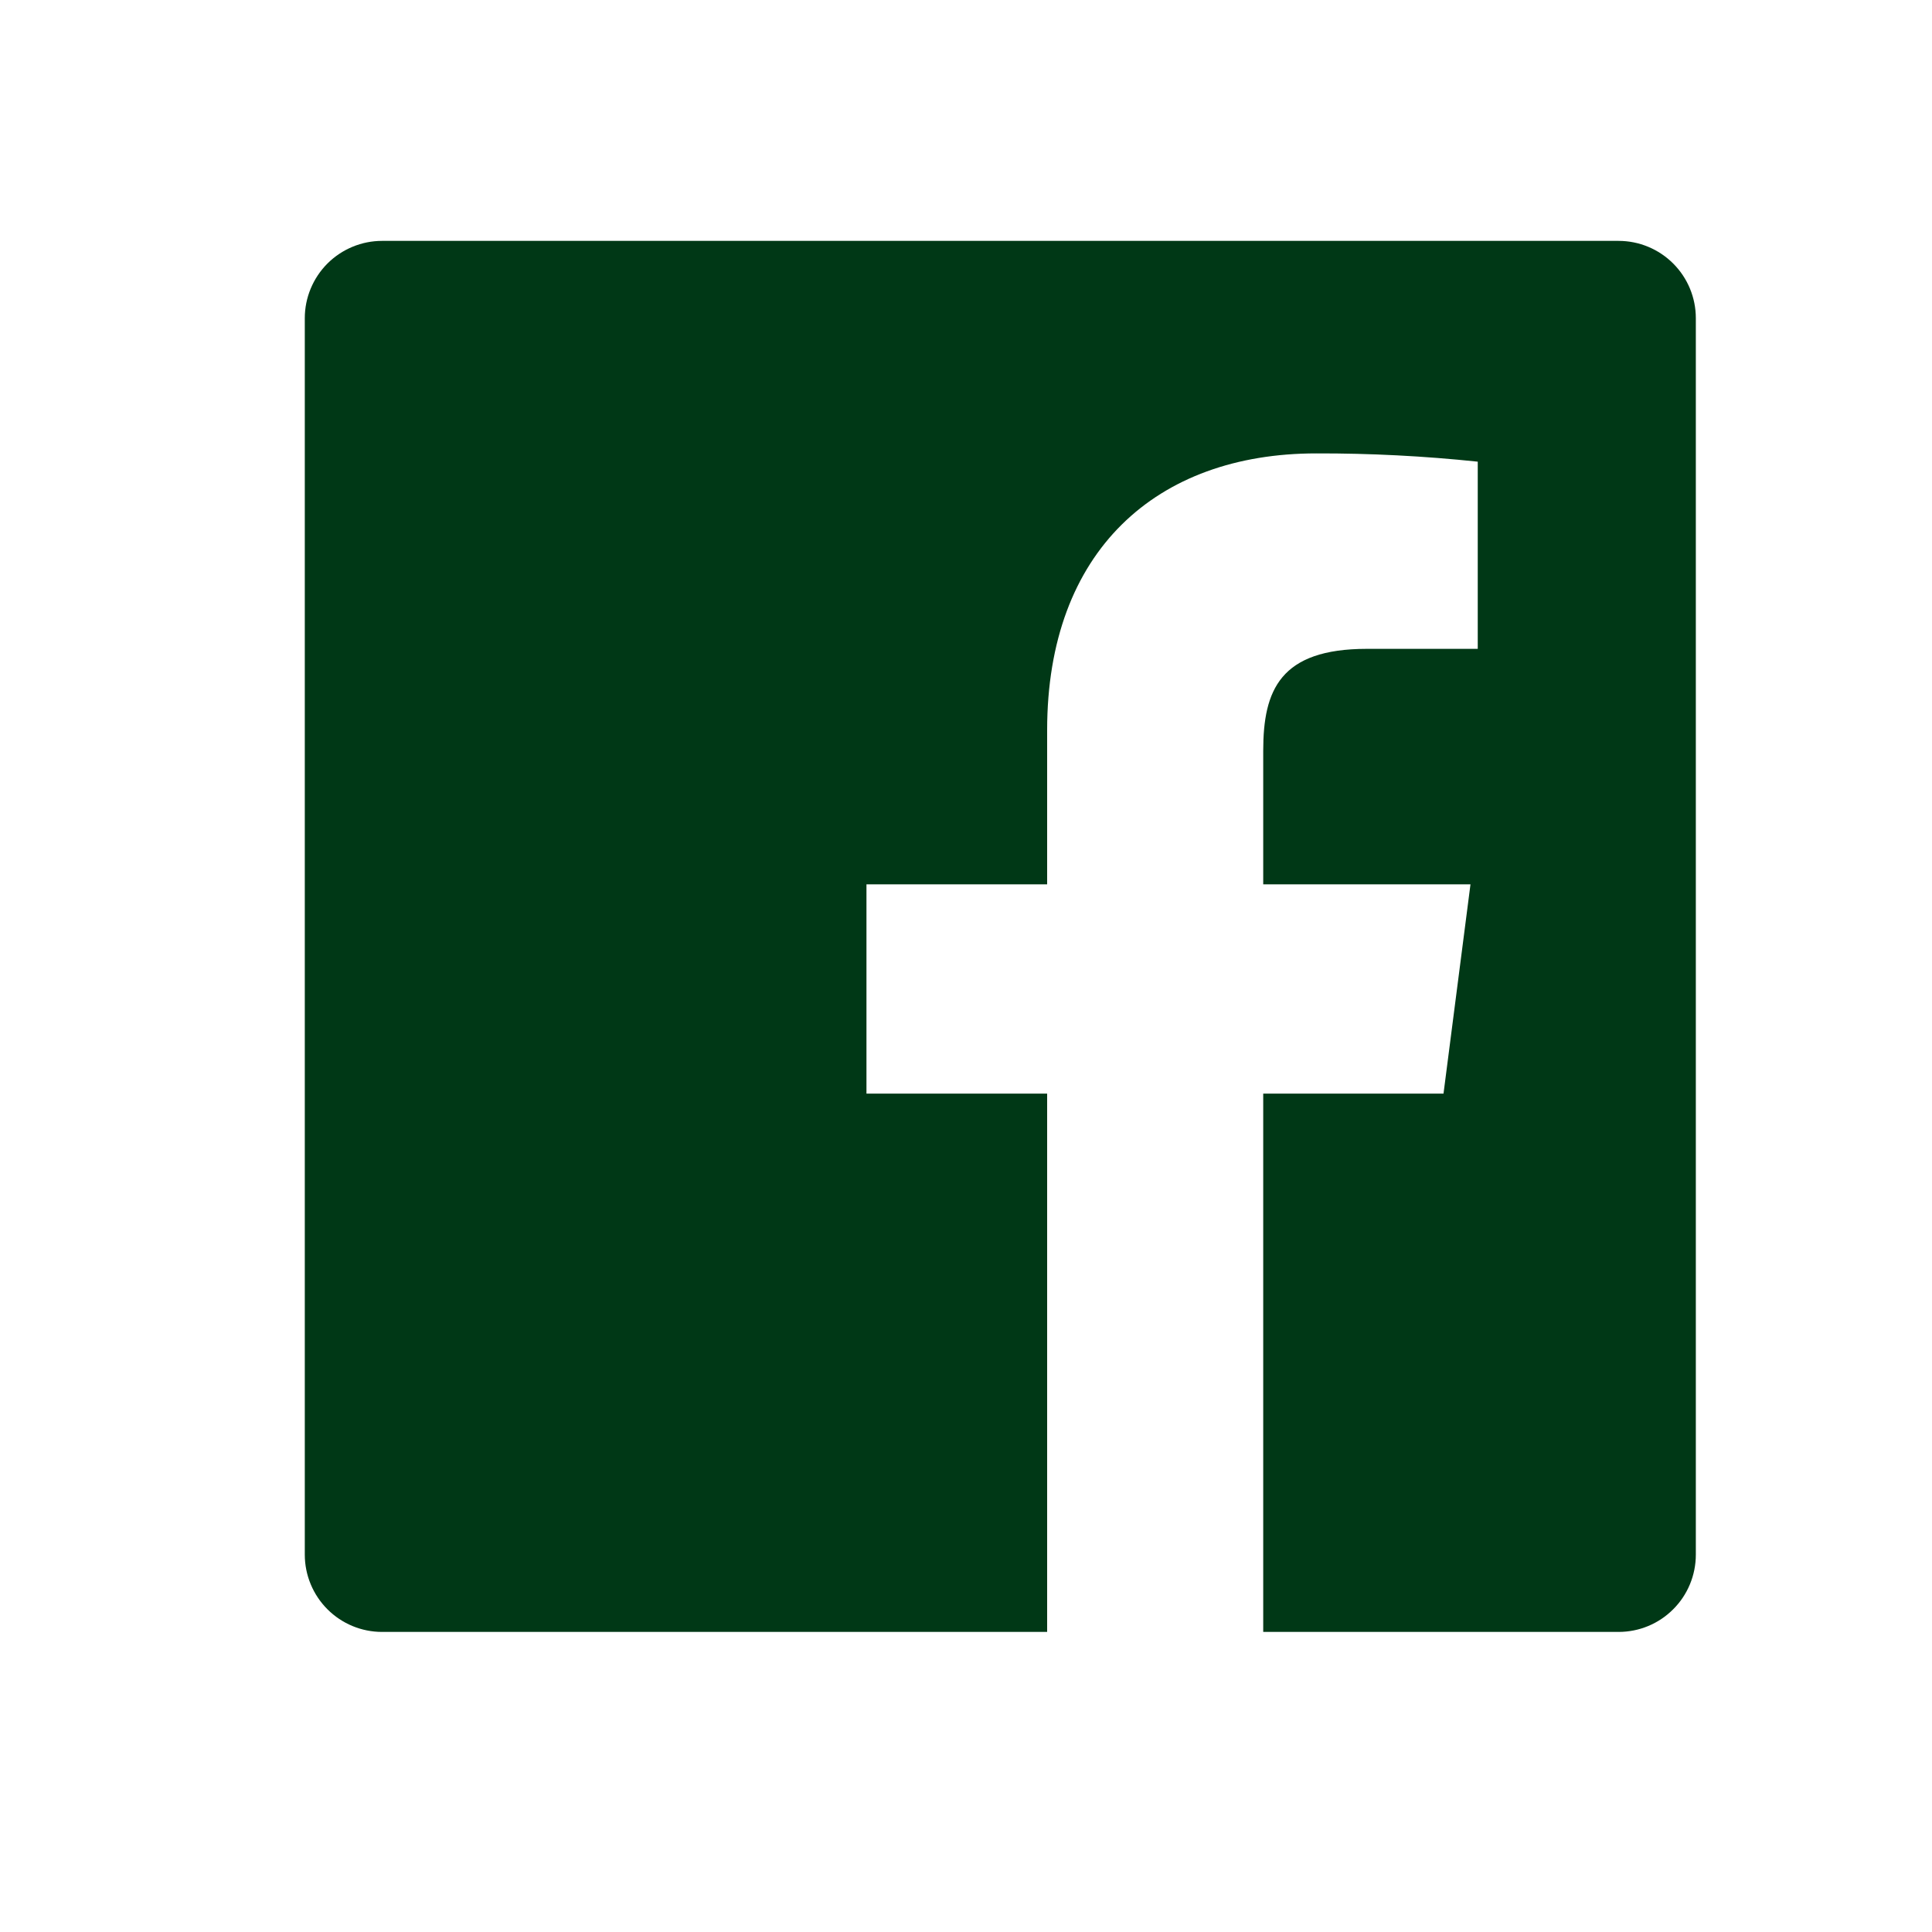 <svg width="25" height="25" viewBox="0 0 25 25" fill="none" xmlns="http://www.w3.org/2000/svg">
<path d="M16.346 21.117V14.151H18.679L19.028 11.443H16.346V9.715C16.346 8.931 16.564 8.396 17.688 8.396H19.122V5.974C18.428 5.901 17.73 5.865 17.032 5.867C14.965 5.867 13.55 7.129 13.55 9.447V11.443H11.212V14.151H13.55V21.117H4.944C4.679 21.117 4.425 21.012 4.237 20.824C4.05 20.637 3.944 20.382 3.944 20.117V4.117C3.944 3.852 4.05 3.598 4.237 3.41C4.425 3.223 4.679 3.117 4.944 3.117H20.944C21.21 3.117 21.464 3.223 21.651 3.41C21.839 3.598 21.944 3.852 21.944 4.117V20.117C21.944 20.382 21.839 20.637 21.651 20.824C21.464 21.012 21.21 21.117 20.944 21.117H16.346Z" fill="#003816"/>
</svg>
